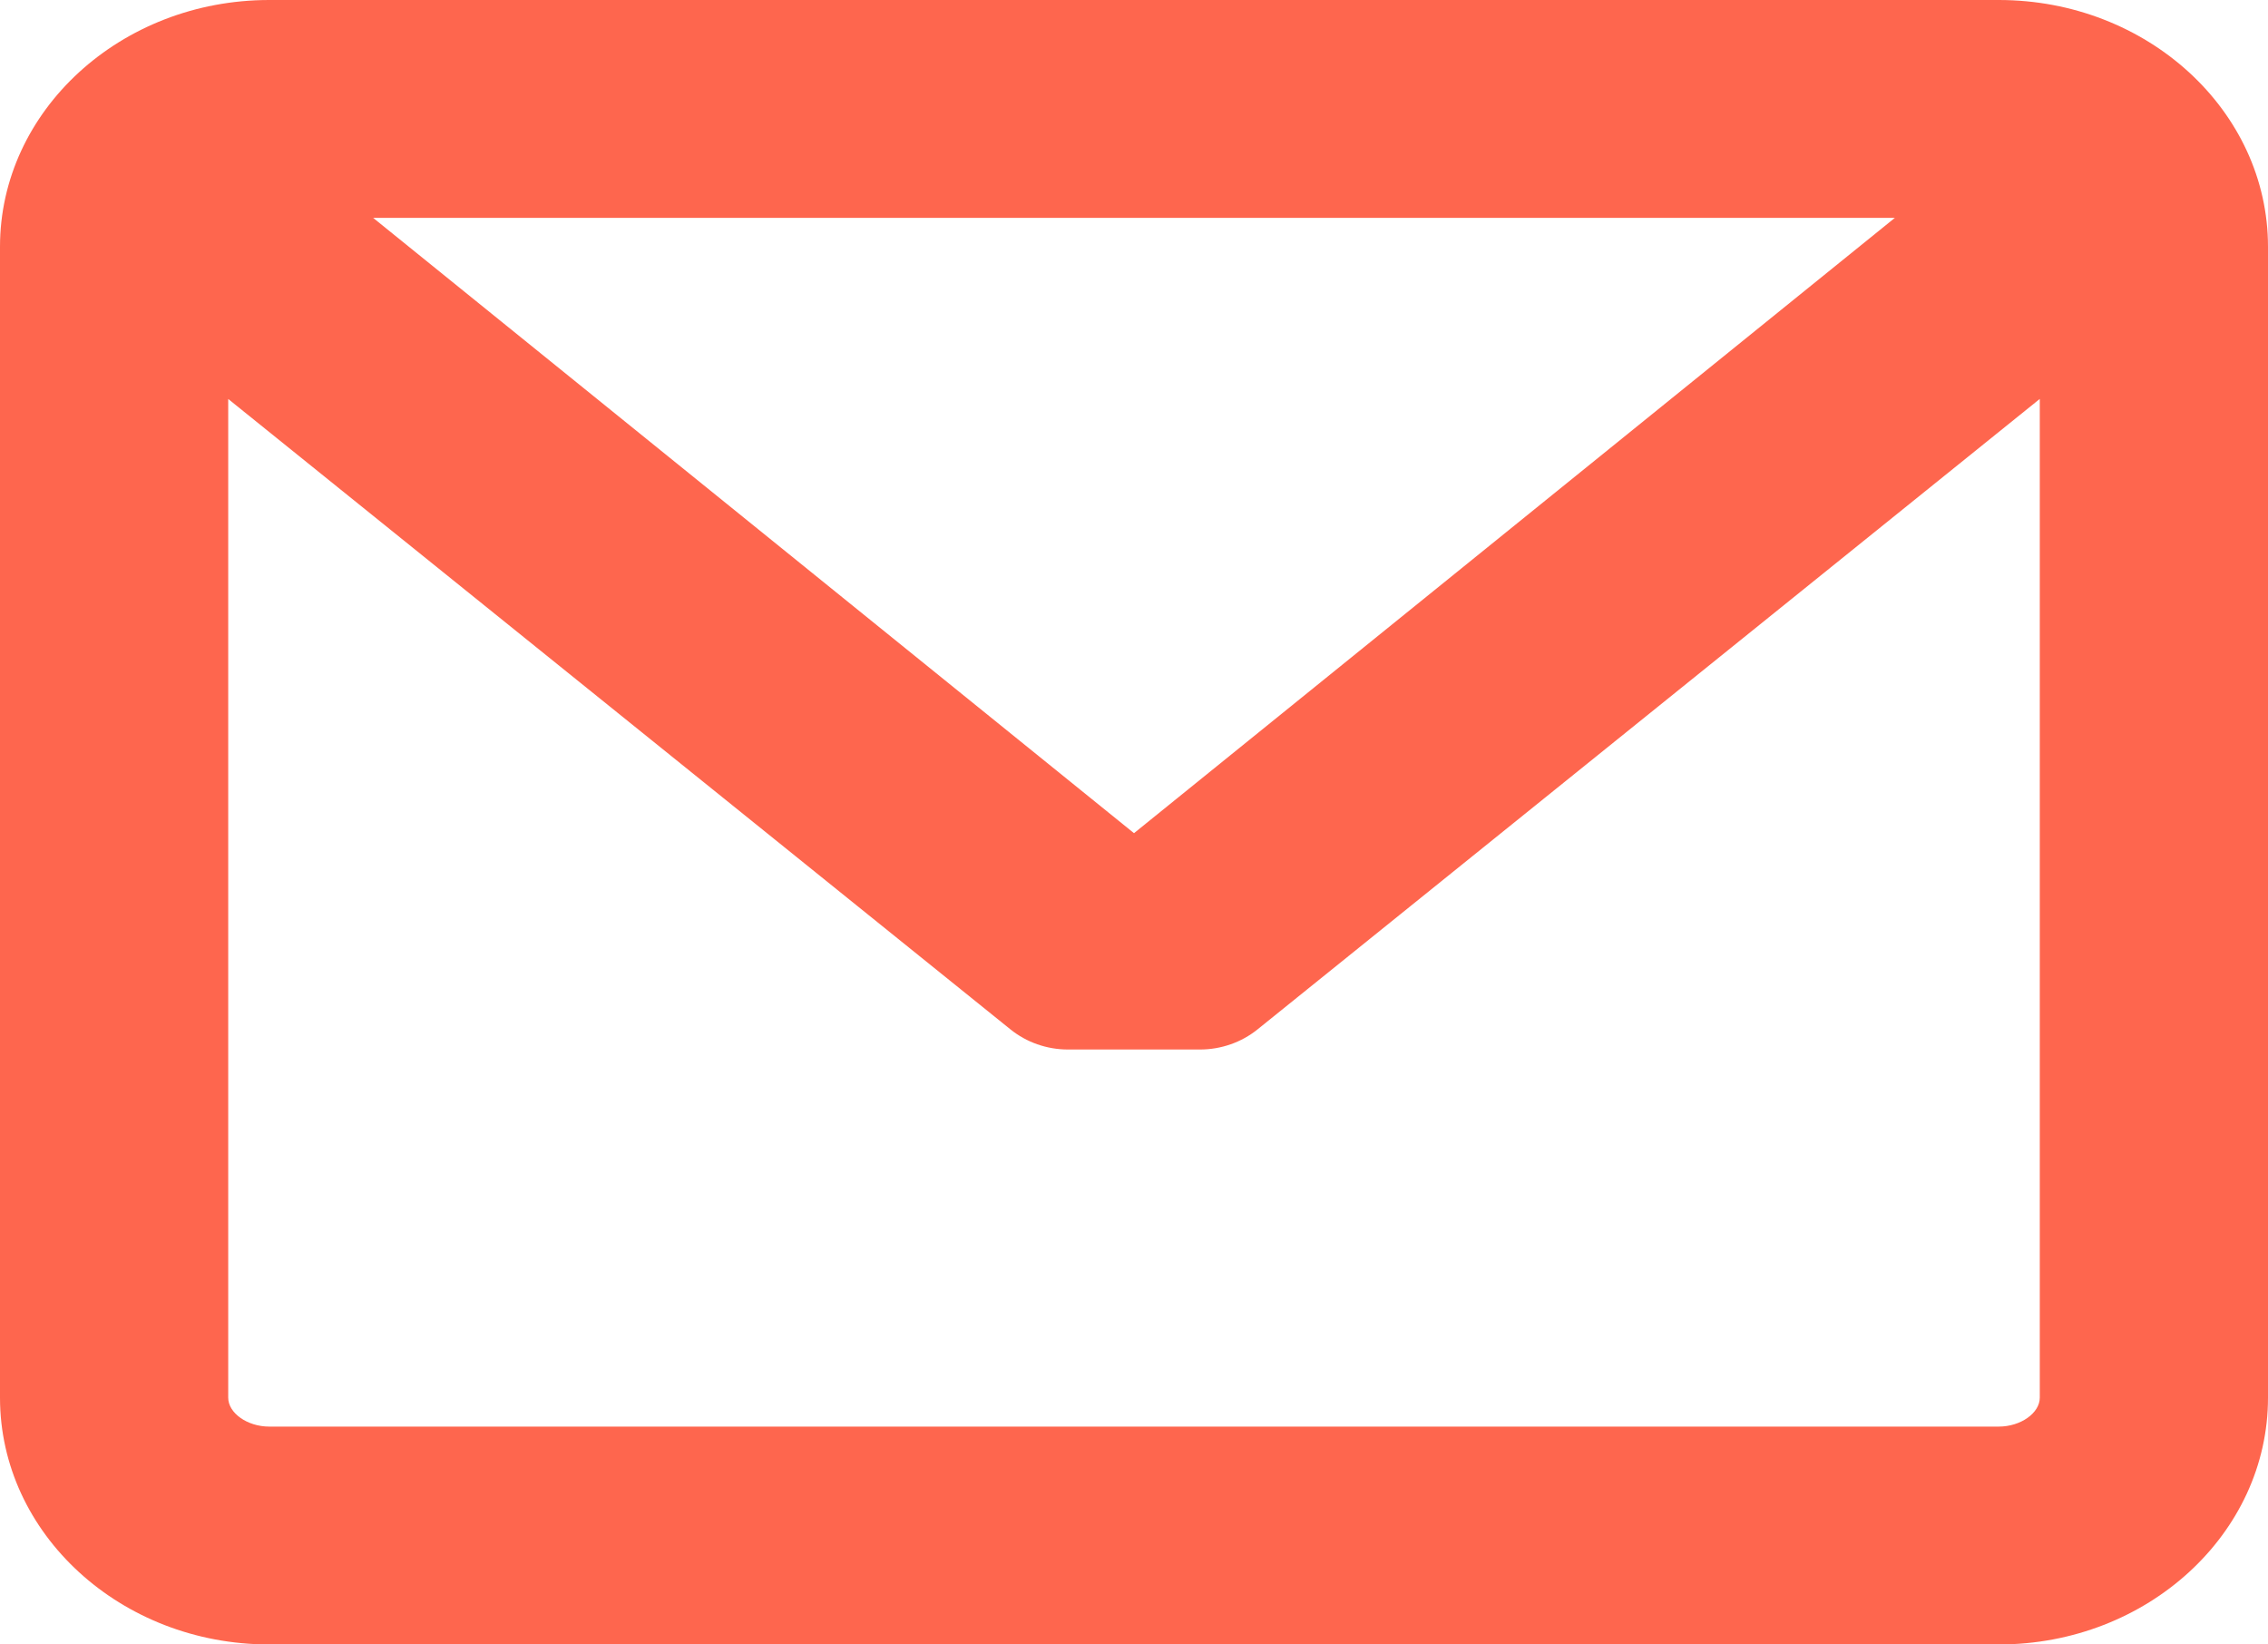 <svg width="40" height="29" viewBox="0 0 40 29" fill="none" xmlns="http://www.w3.org/2000/svg">
<path d="M35.252 -3.04937e-08H4.748C2.13 -3.04937e-08 0 1.952 0 4.352V24.648C0 27.048 2.13 29 4.748 29H35.252C37.87 29 40 27.048 40 24.648V4.352C40 1.952 37.87 -3.04937e-08 35.252 -3.04937e-08ZM35.252 25.158H4.748C4.363 25.158 4.025 24.92 4.025 24.648V7.036L17.822 18.154C18.105 18.382 18.464 18.508 18.835 18.508L21.165 18.508C21.535 18.508 21.895 18.382 22.178 18.154L35.975 7.035V24.648C35.975 24.92 35.637 25.158 35.252 25.158ZM20 14.693L6.581 3.842H33.419L20 14.693Z" fill="#FE664E"/>
</svg>

